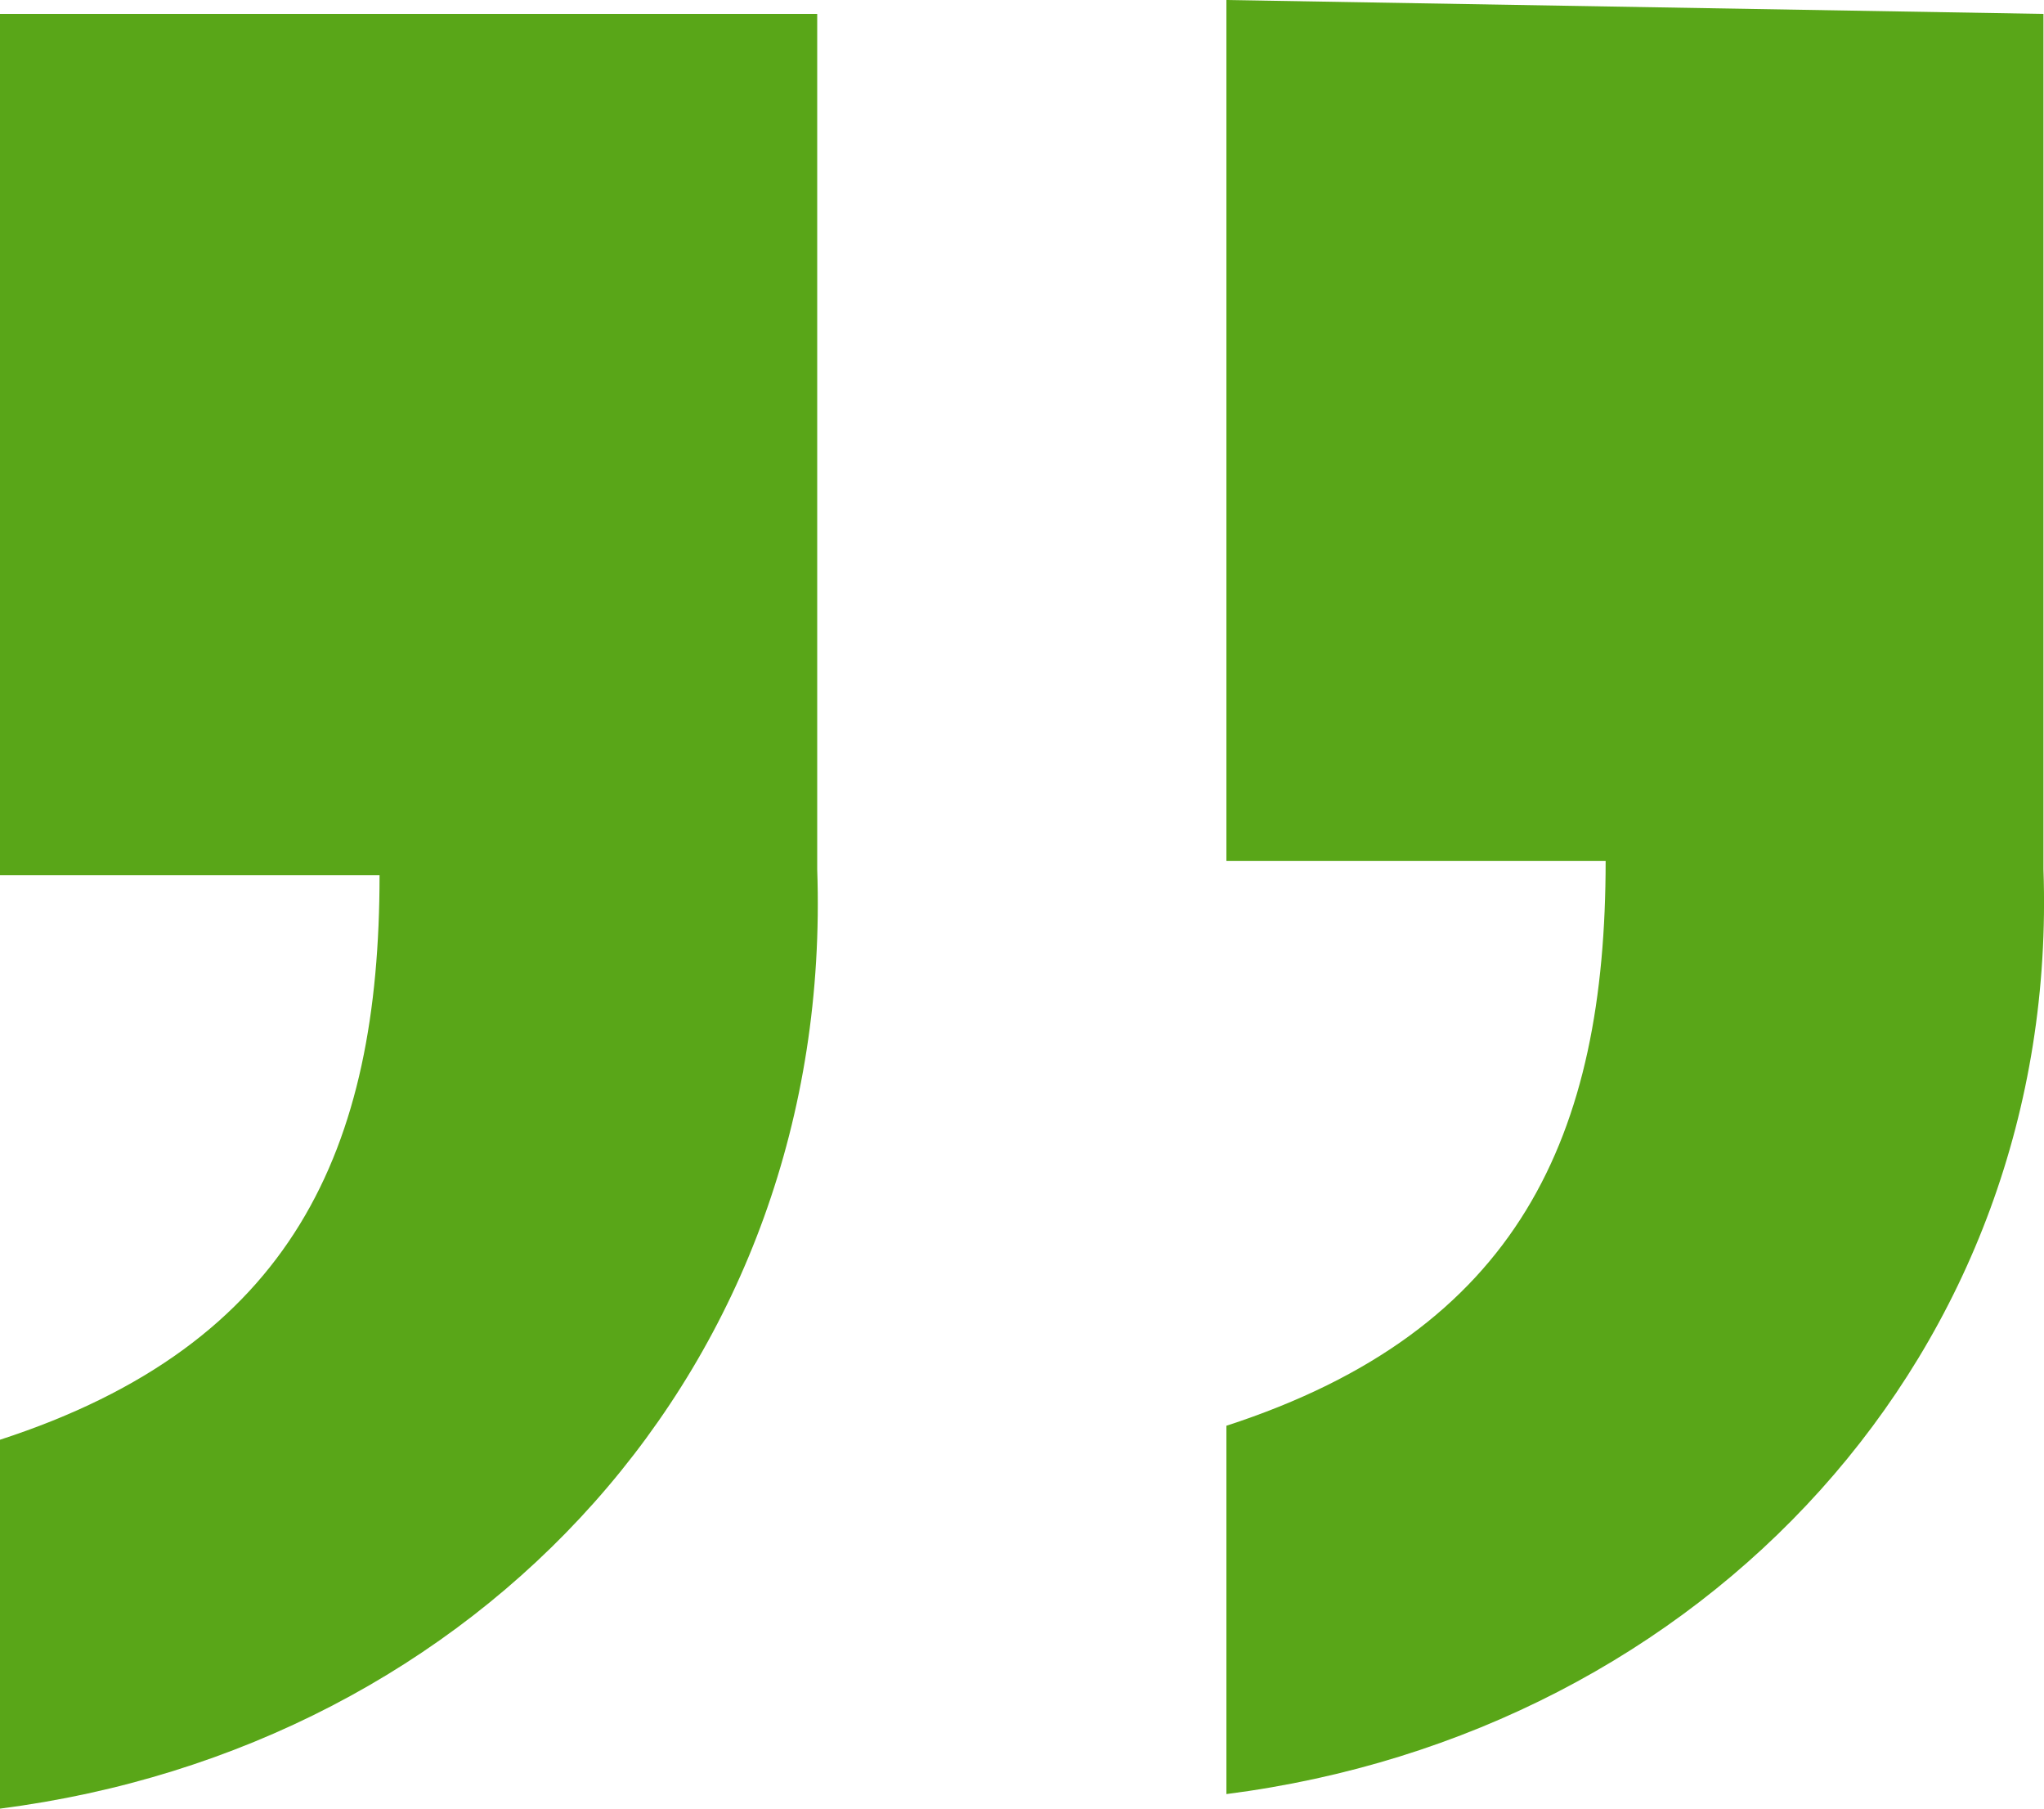 <?xml version="1.0" encoding="utf-8"?>
<!-- Generator: Adobe Illustrator 17.0.1, SVG Export Plug-In . SVG Version: 6.00 Build 0)  -->
<!DOCTYPE svg PUBLIC "-//W3C//DTD SVG 1.1//EN" "http://www.w3.org/Graphics/SVG/1.1/DTD/svg11.dtd">
<svg version="1.1" id="Layer_1" xmlns="http://www.w3.org/2000/svg" xmlns:xlink="http://www.w3.org/1999/xlink" x="0px" y="0px"
	 width="26px" height="23px" viewBox="0 0 26 23" enable-background="new 0 0 26 23" xml:space="preserve">
<path fill="#59A618" d="M0,0.177h10.395v10.878C10.614,17.381,6.075,22.221,0,23v-4.691c3.733-1.213,4.828-3.7,4.828-7.179H0V0.177z
	"/>
<path fill="#59A618" d="M15.6,0l10.393,0.177v10.877c0.217,6.147-4.316,10.983-10.393,11.761v-4.684
	c3.732-1.212,4.824-3.701,4.824-7.182H15.6V0z"/>
</svg>
